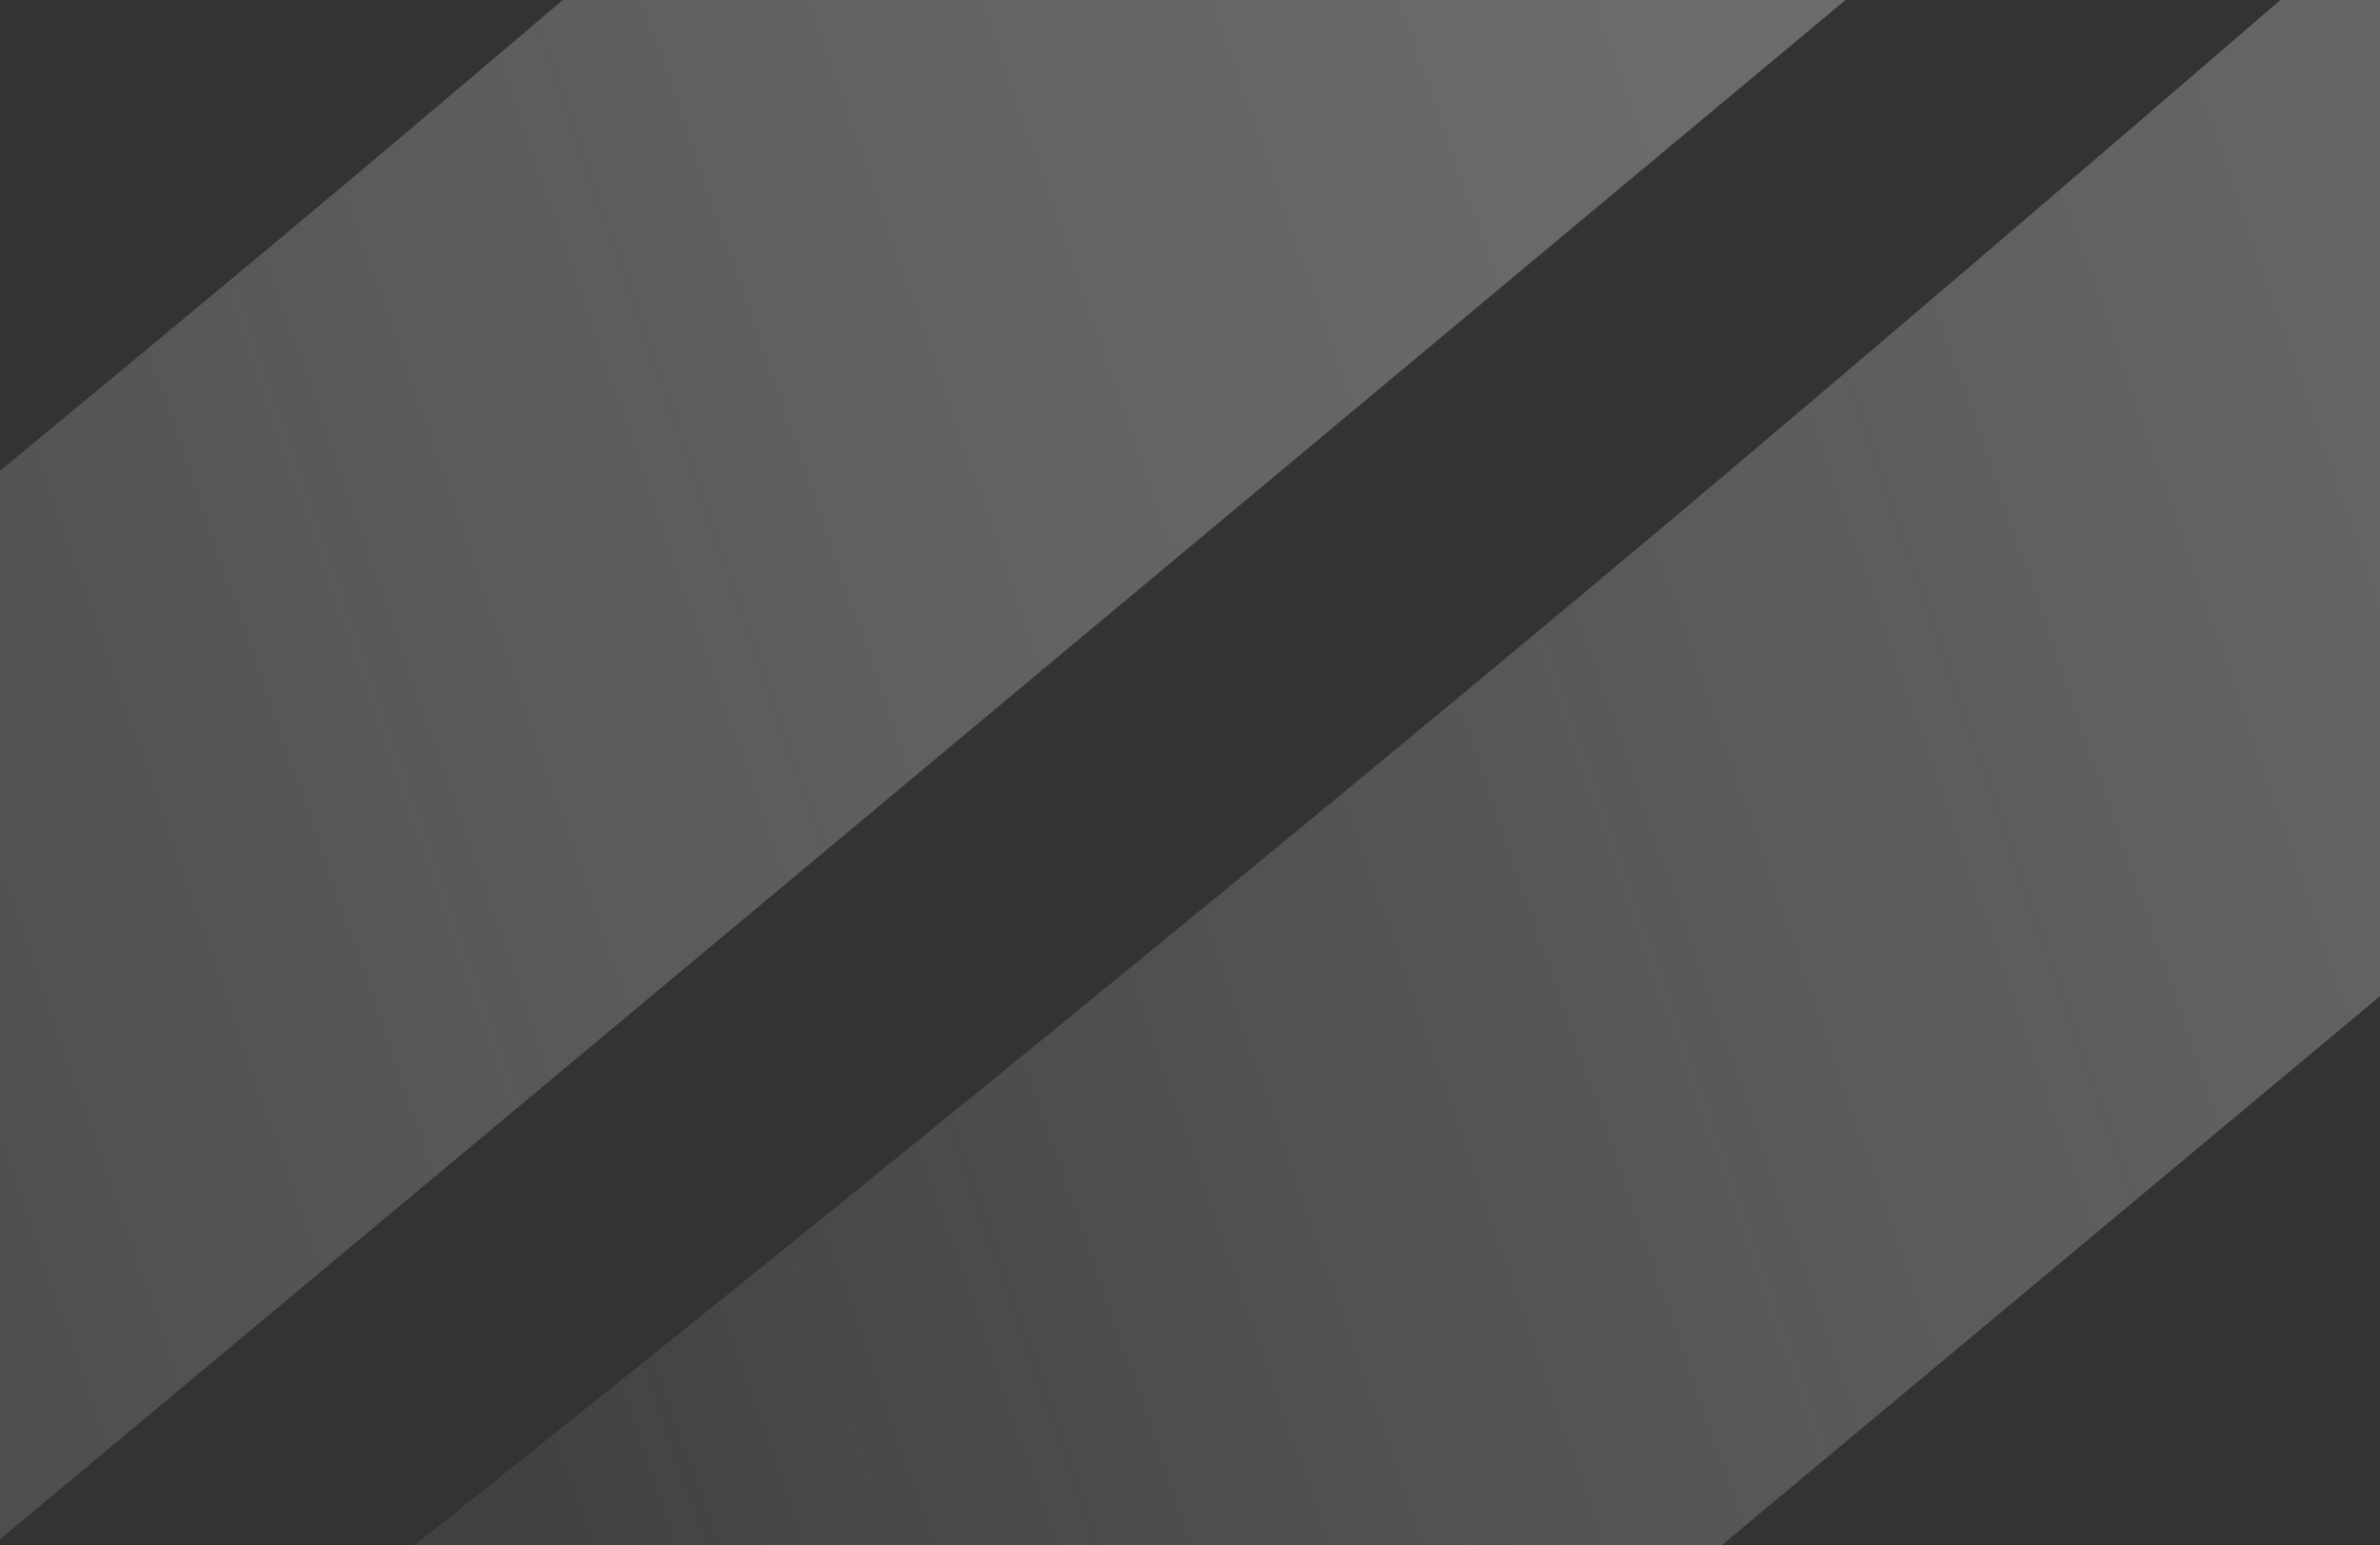 <svg width="1870" height="1214" viewBox="0 0 1870 1214" fill="none" xmlns="http://www.w3.org/2000/svg">
<rect x="0" y="0" width="1870" height="1214" fill="#333333" stroke="none"/>
<g clip-path="url(#clip0_41_8)">
<path opacity="0.5" d="M1495.48 -37.882L-320.019 1476.42L-742.473 970.445C-742.473 970.445 -299.822 620.953 207.778 197.691C563.958 -99.31 1073.03 -543.863 1073.03 -543.863L1495.48 -37.882Z" fill="url(#paint0_linear_41_8)"/>
<path opacity="0.5" d="M2523.99 237.288L708.481 1751.59L286.028 1245.61C286.028 1245.61 728.679 896.123 1236.28 472.86C1592.46 175.859 2101.53 -268.693 2101.53 -268.693L2523.99 237.288Z" fill="url(#paint1_linear_41_8)"/>
</g>
<defs>
<linearGradient id="paint0_linear_41_8" x1="-609.396" y1="1066.98" x2="1492" y2="335.97" gradientUnits="userSpaceOnUse">
<stop stop-color="white" stop-opacity="0.13"/>
<stop offset="1" stop-color="#CDCDCD" stop-opacity="0.74"/>
</linearGradient>
<linearGradient id="paint1_linear_41_8" x1="419.105" y1="1342.15" x2="2520.5" y2="611.14" gradientUnits="userSpaceOnUse">
<stop stop-color="white" stop-opacity="0.13"/>
<stop offset="1" stop-color="#CDCDCD" stop-opacity="0.74"/>
</linearGradient>
<clipPath id="clip0_41_8">
<rect width="1870" height="1214" fill="white"/>
</clipPath>
</defs>
</svg>
